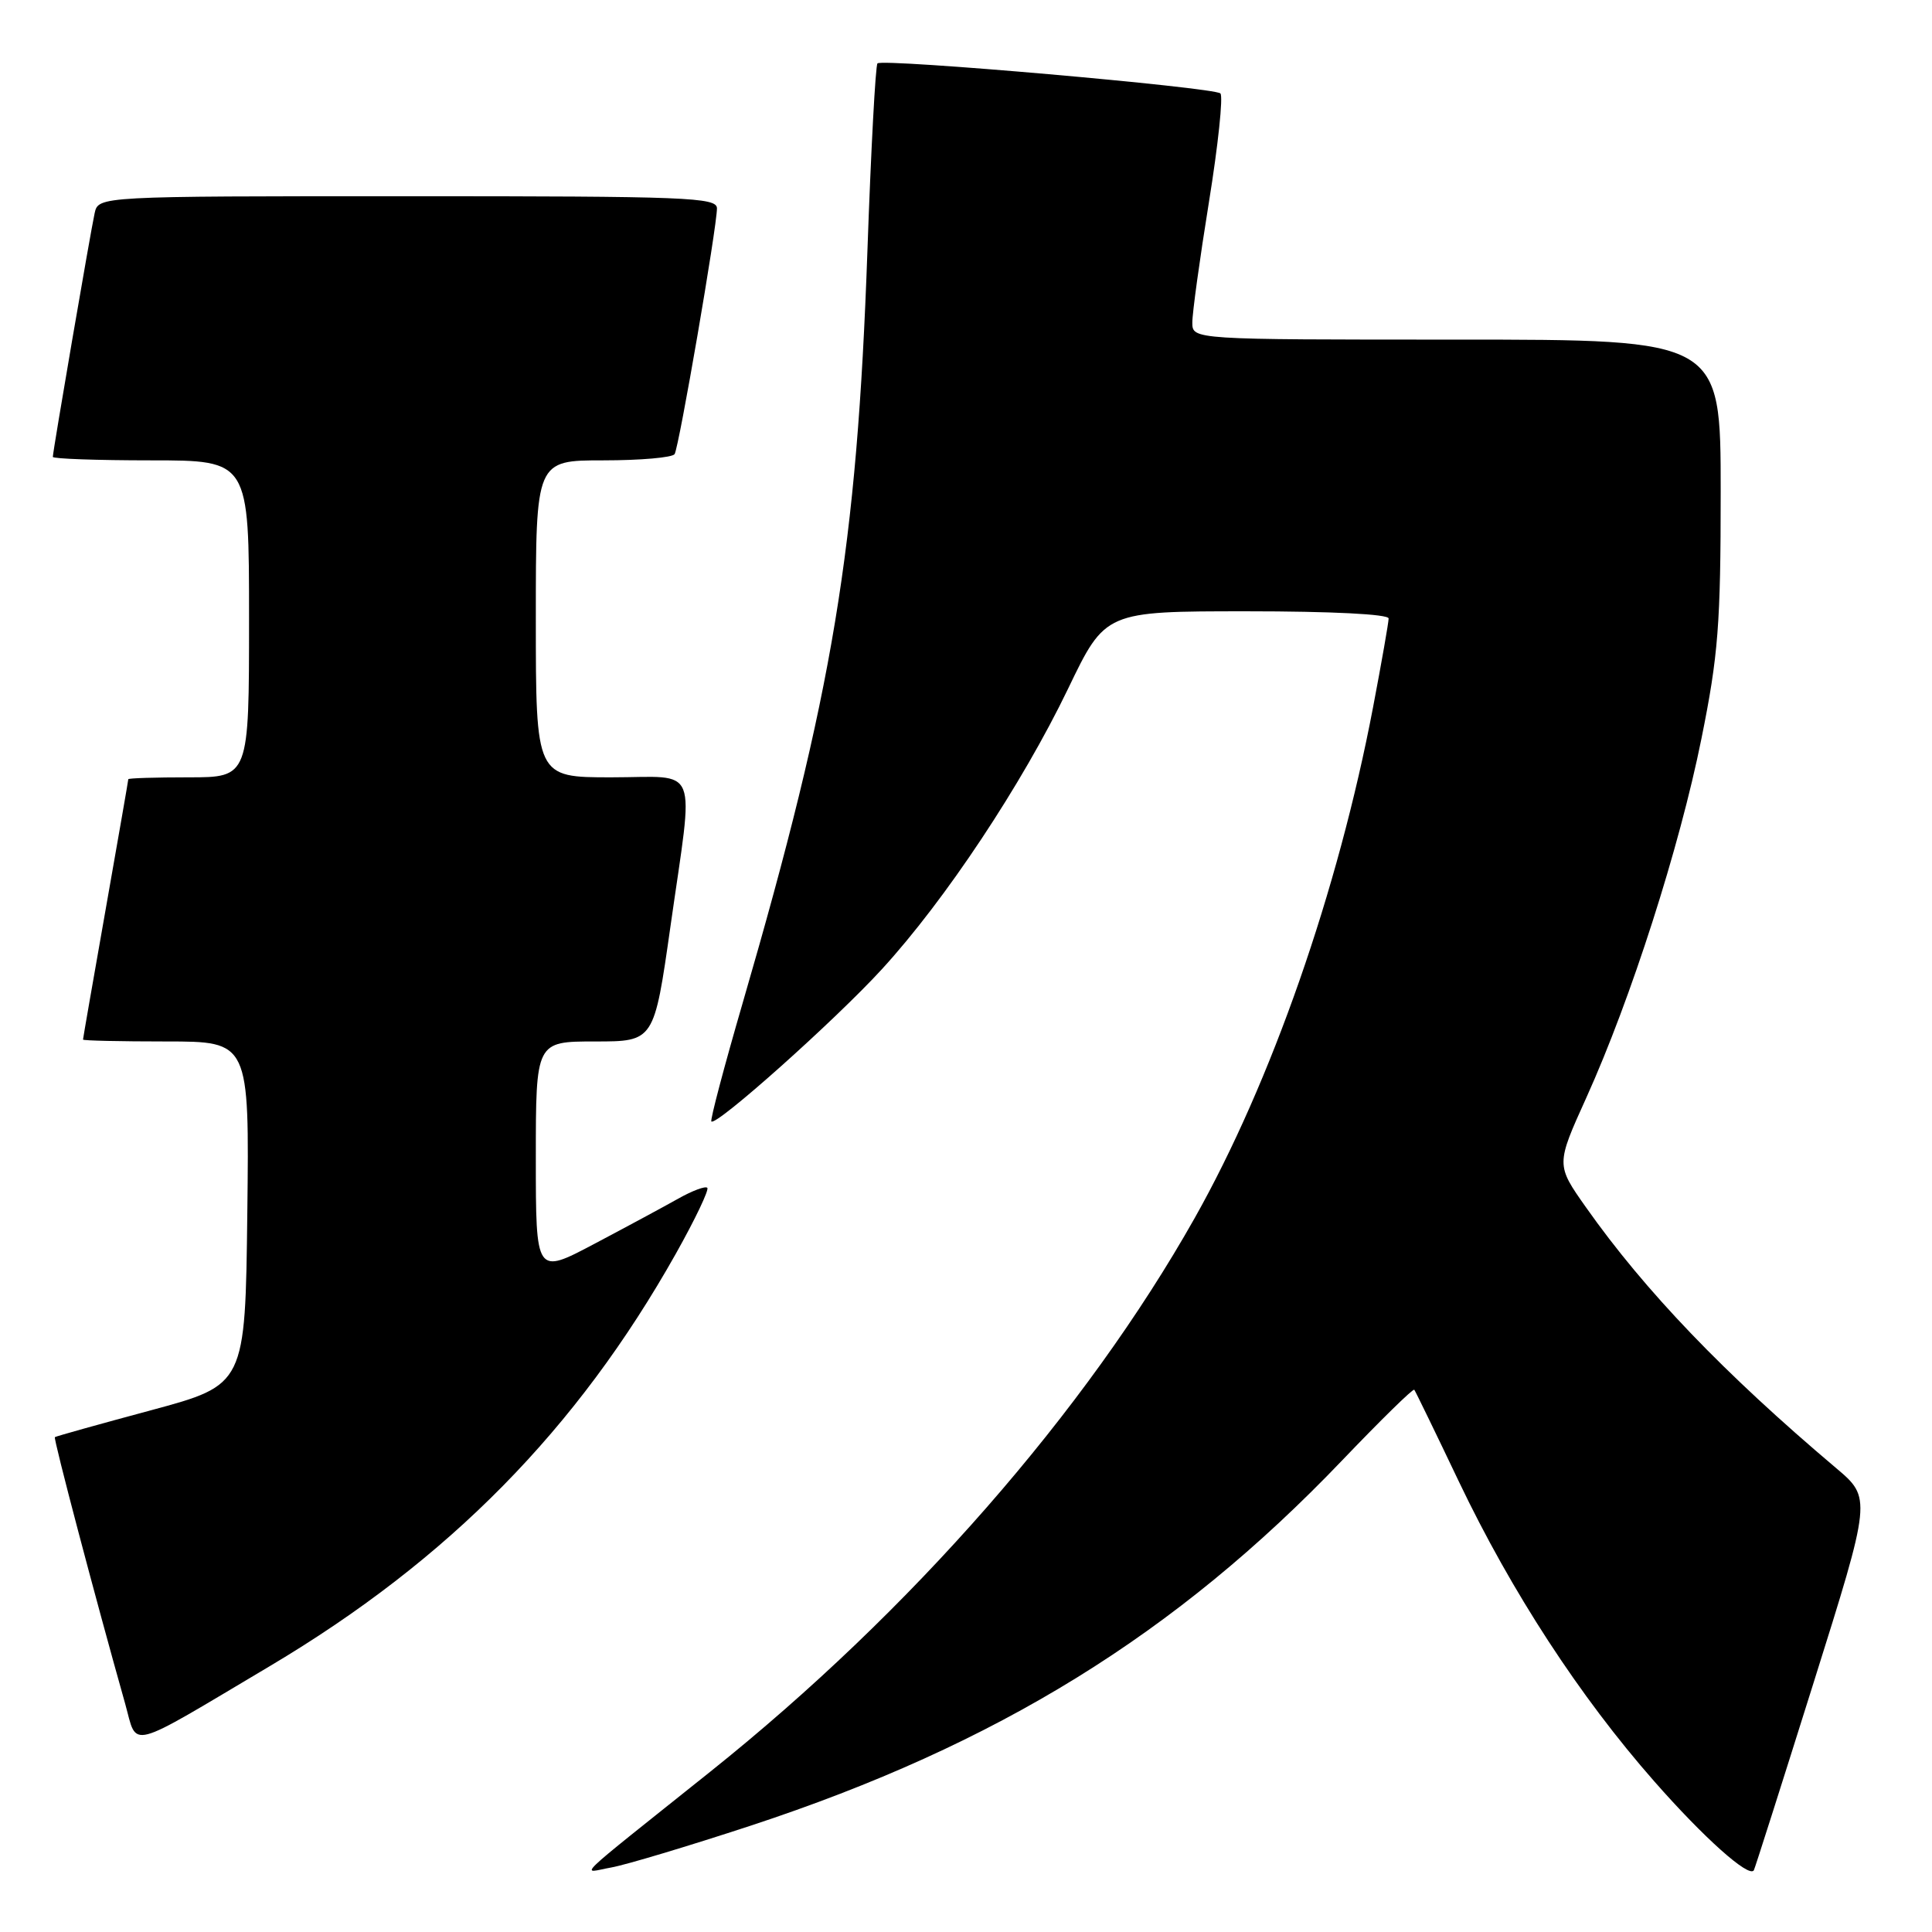 <?xml version="1.0" encoding="UTF-8" standalone="no"?>
<!DOCTYPE svg PUBLIC "-//W3C//DTD SVG 1.1//EN" "http://www.w3.org/Graphics/SVG/1.1/DTD/svg11.dtd" >
<svg xmlns="http://www.w3.org/2000/svg" xmlns:xlink="http://www.w3.org/1999/xlink" version="1.1" viewBox="0 0 256 256">
 <g >
 <path fill="currentColor"
d=" M 99.50 241.90 C 132.14 231.16 155.83 216.53 177.81 193.54 C 182.94 188.18 187.25 183.95 187.40 184.15 C 187.55 184.34 190.22 189.83 193.32 196.34 C 200.28 210.92 209.32 224.81 219.20 236.04 C 225.77 243.52 231.73 248.84 232.39 247.83 C 232.51 247.65 236.07 236.47 240.30 223.00 C 248.00 198.50 248.00 198.50 243.26 194.50 C 228.45 181.99 217.96 171.05 210.16 159.99 C 206.17 154.34 206.17 154.34 210.21 145.42 C 216.11 132.36 222.55 112.28 225.45 97.87 C 227.68 86.84 228.00 82.71 228.00 65.12 C 228.00 45.00 228.00 45.00 193.00 45.00 C 158.00 45.00 158.00 45.00 157.99 42.75 C 157.98 41.51 158.97 34.33 160.19 26.78 C 161.41 19.24 162.09 12.76 161.71 12.38 C 160.90 11.57 116.95 7.72 116.27 8.40 C 116.01 8.65 115.41 19.81 114.94 33.18 C 113.54 72.73 110.40 91.66 98.41 132.89 C 95.95 141.35 94.08 148.42 94.26 148.60 C 94.91 149.25 110.65 135.20 116.85 128.43 C 125.23 119.29 135.42 103.94 141.53 91.25 C 146.46 81.00 146.46 81.00 165.23 81.00 C 176.41 81.00 184.00 81.38 184.00 81.95 C 184.00 82.47 183.07 87.76 181.94 93.70 C 177.31 118.02 168.44 143.42 158.29 161.42 C 143.85 187.03 120.66 213.54 94.15 234.73 C 75.24 249.85 77.00 248.15 81.00 247.45 C 82.92 247.11 91.25 244.61 99.50 241.90 Z  M 35.77 220.76 C 59.46 206.67 76.46 189.41 89.56 166.11 C 92.11 161.57 93.98 157.65 93.72 157.39 C 93.46 157.13 91.73 157.78 89.88 158.82 C 88.02 159.87 83.01 162.57 78.75 164.82 C 71.00 168.92 71.00 168.92 71.00 153.46 C 71.00 138.00 71.00 138.00 78.84 138.00 C 86.67 138.00 86.67 138.00 88.84 122.75 C 91.96 100.78 92.84 103.00 81.00 103.00 C 71.00 103.00 71.00 103.00 71.00 82.00 C 71.00 61.00 71.00 61.00 79.94 61.00 C 84.86 61.00 89.11 60.63 89.39 60.17 C 89.98 59.23 95.00 30.06 95.00 27.61 C 95.00 26.15 91.07 26.00 54.02 26.00 C 13.04 26.00 13.04 26.00 12.54 28.25 C 11.99 30.75 7.00 59.82 7.00 60.54 C 7.00 60.79 12.85 61.00 20.00 61.00 C 33.00 61.00 33.00 61.00 33.00 82.00 C 33.00 103.00 33.00 103.00 25.00 103.00 C 20.60 103.00 17.00 103.11 17.00 103.25 C 17.00 103.39 15.65 111.15 14.00 120.50 C 12.35 129.85 11.00 137.61 11.00 137.75 C 11.00 137.89 15.96 138.00 22.02 138.00 C 33.04 138.00 33.04 138.00 32.77 160.75 C 32.50 183.50 32.50 183.50 20.00 186.87 C 13.12 188.72 7.40 190.32 7.27 190.43 C 7.06 190.61 12.57 211.52 16.59 225.77 C 18.26 231.73 16.55 232.18 35.77 220.76 Z "/>
</g>
</svg>
